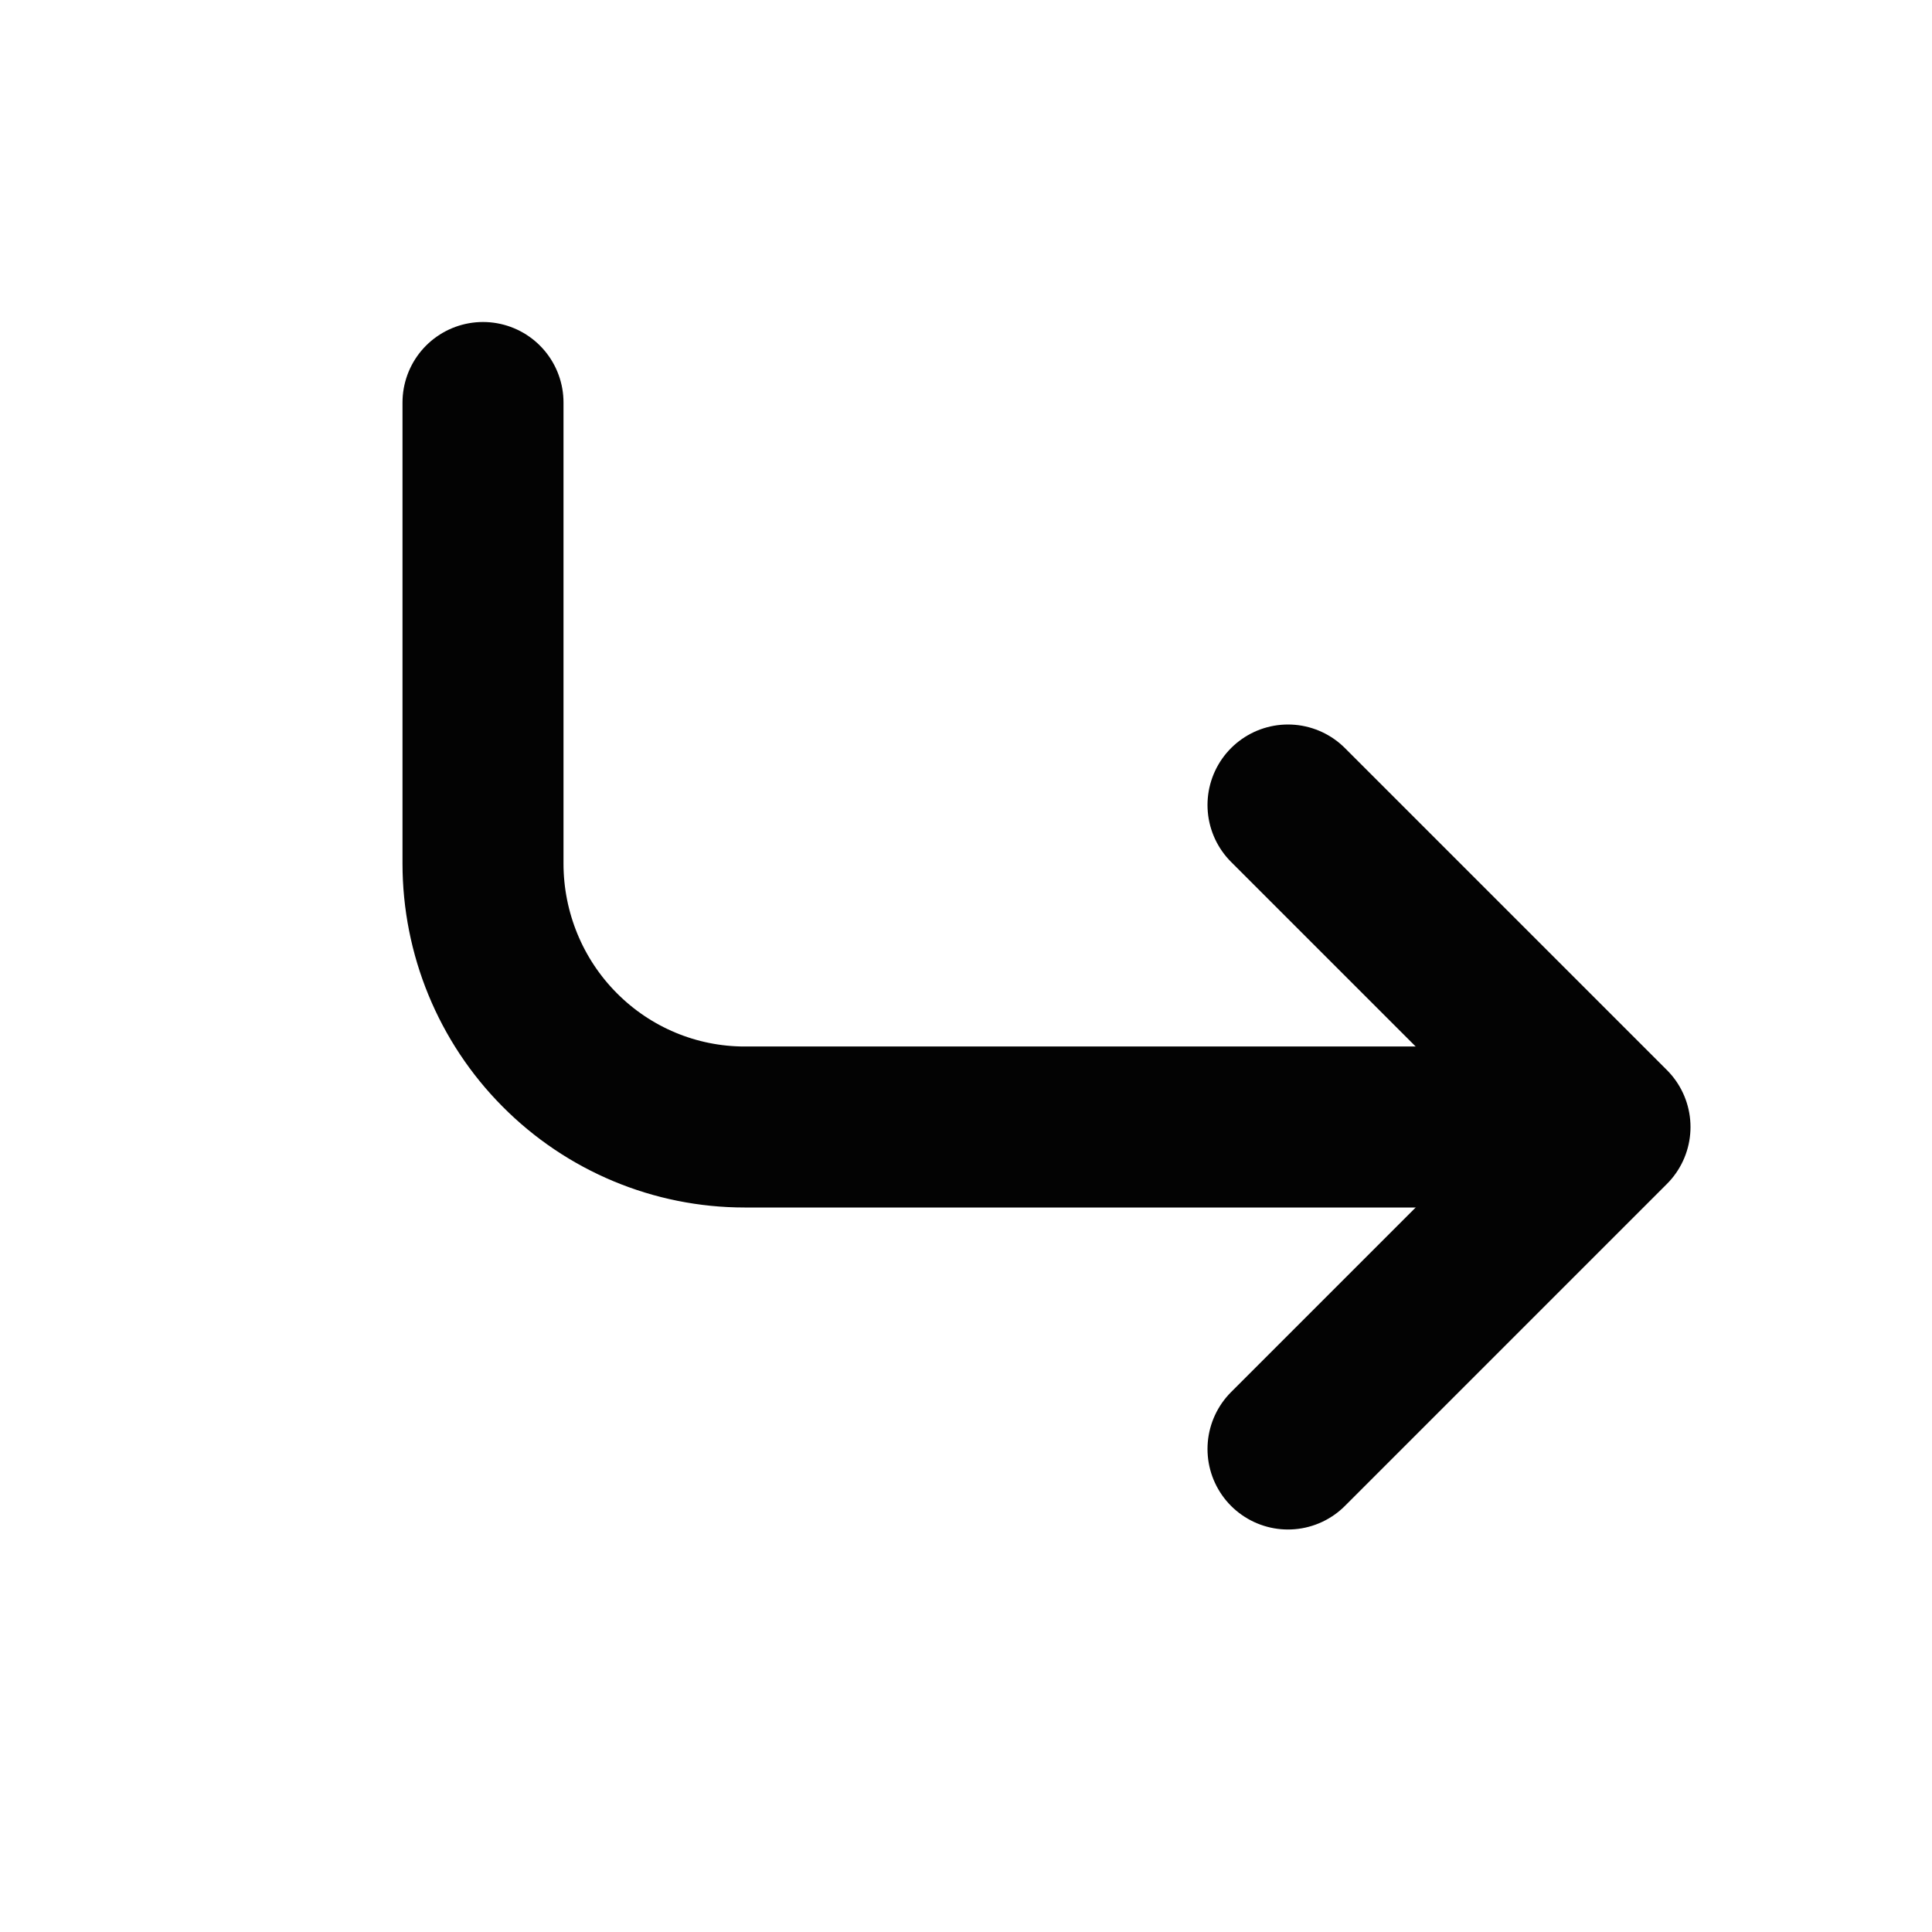<svg width="24" height="24" viewBox="0 0 24 24" fill="none" xmlns="http://www.w3.org/2000/svg">
<path d="M16 10L20 14L16 18" stroke="#030303" stroke-width="2" stroke-linecap="round" stroke-linejoin="round"/>
<path d="M6 5V10.727C6 11.595 6.342 12.428 6.952 13.041C7.561 13.655 8.388 14 9.25 14H19" stroke="#030303" stroke-width="2" stroke-linecap="round" stroke-linejoin="round"/>
</svg>
